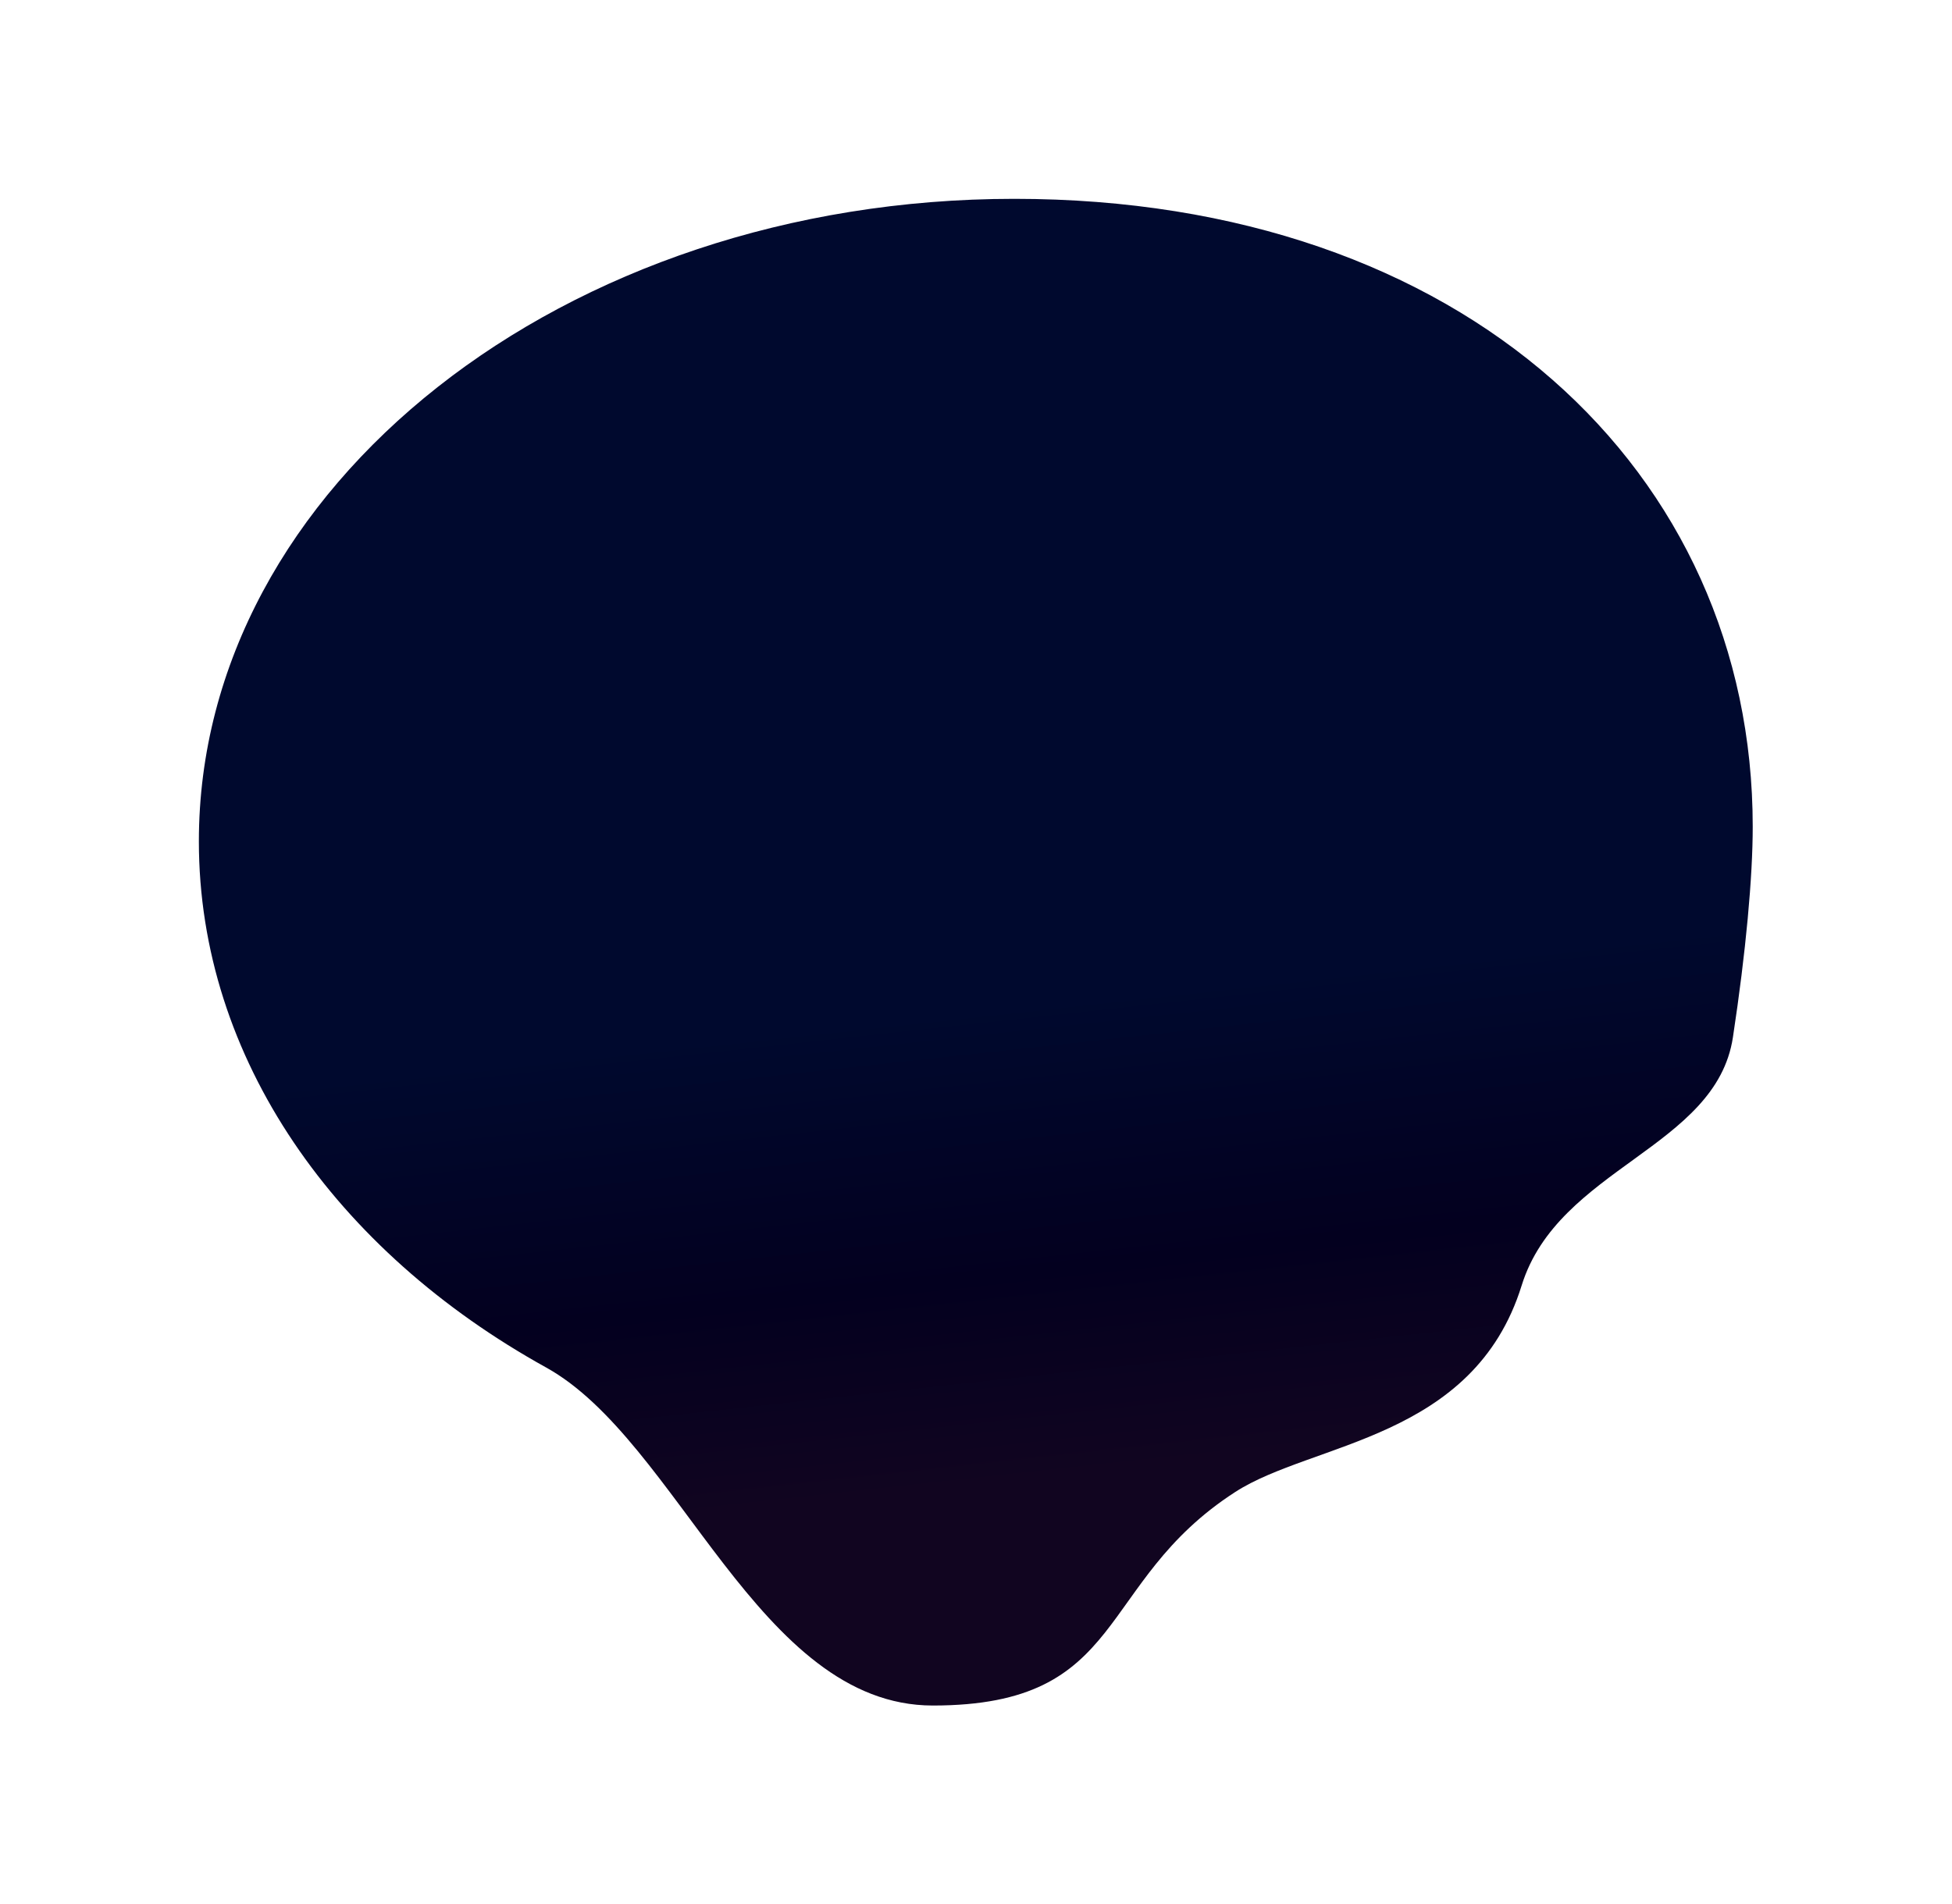 <svg width="2395" height="2337" viewBox="0 0 2395 2337" fill="none" xmlns="http://www.w3.org/2000/svg">
    <g filter="url(#filter0_f_206_146)">
        <path d="M2150.5 1014.5C2150.5 1076.15 2142.18 1167.88 2126.19 1273C2105.51 1408.96 1911.97 1432.82 1867 1577.5C1808.09 1767.02 1610.56 1769.56 1515.5 1831C1342.91 1942.55 1385.12 2093 1144.5 2093C930.71 2093 832.582 1768.15 670 1678.13C412.373 1535.48 244 1299.49 244 1032.5C244 597.023 691.939 244 1244.5 244C1797.06 244 2150.5 579.023 2150.5 1014.5Z" fill="url(#paint0_linear_206_146)"/>
    </g>
    <defs>
        <filter id="filter0_f_206_146" x="0" y="0" width="2394.5" height="2337" filterUnits="userSpaceOnUse" color-interpolation-filters="sRGB">
            <feFlood flood-opacity="0" result="BackgroundImageFix"/>
            <feBlend mode="normal" in="SourceGraphic" in2="BackgroundImageFix" result="shape"/>
            <feGaussianBlur stdDeviation="122" result="effect1_foregroundBlur_206_146"/>
        </filter>
        <linearGradient id="paint0_linear_206_146" x1="1244.5" y1="919.759" x2="1386.5" y2="2218" gradientUnits="userSpaceOnUse">
            <stop offset="0.238" stop-color="#00092E"/>
            <stop offset="0.491" stop-color="#03001F"/>
            <stop offset="0.683" stop-color="#110520"/>
        </linearGradient>
    </defs>
</svg>
